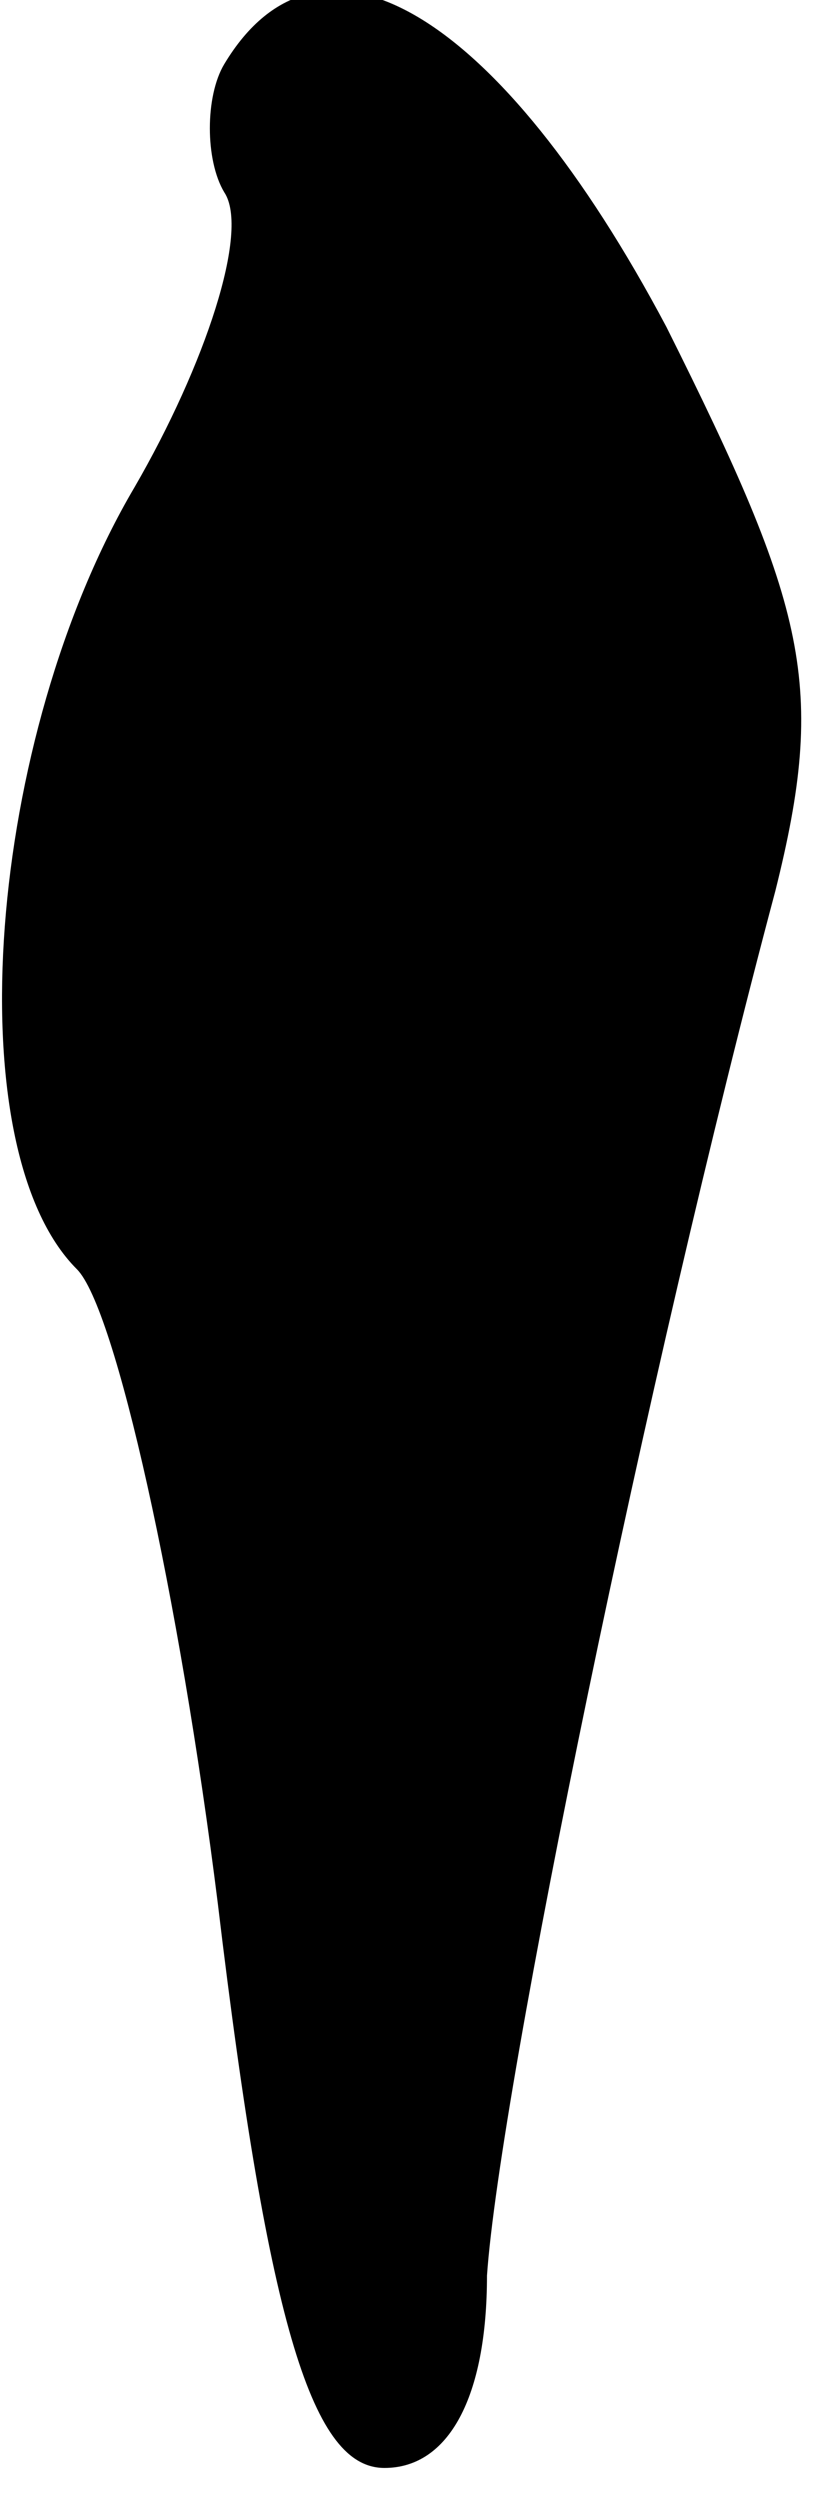 <?xml version="1.0" standalone="no"?>
<!DOCTYPE svg PUBLIC "-//W3C//DTD SVG 20010904//EN"
 "http://www.w3.org/TR/2001/REC-SVG-20010904/DTD/svg10.dtd">
<svg version="1.0" xmlns="http://www.w3.org/2000/svg"
 width="13pt" height="39pt" viewBox="0 0 13 39"
 preserveAspectRatio="xMidYMid meet">
<g transform="translate(0,39) scale(0.1,-0.1)"
fill="#000000" stroke="none">
<path fill="#000000" stroke="none" d="M35 380 c-3 -5 -3 -15 0 -20 4 -6 -3
-27 -14 -46 -23 -39 -28 -103 -9 -122 6 -6 16 -51 22 -99 8 -67 15 -88 26 -88
10 0 16 11 16 30 2 29 25 141 45 216 8 32 5 44 -17 88 -26 49 -54 66 -69 41z"/>
</g>
</svg>
